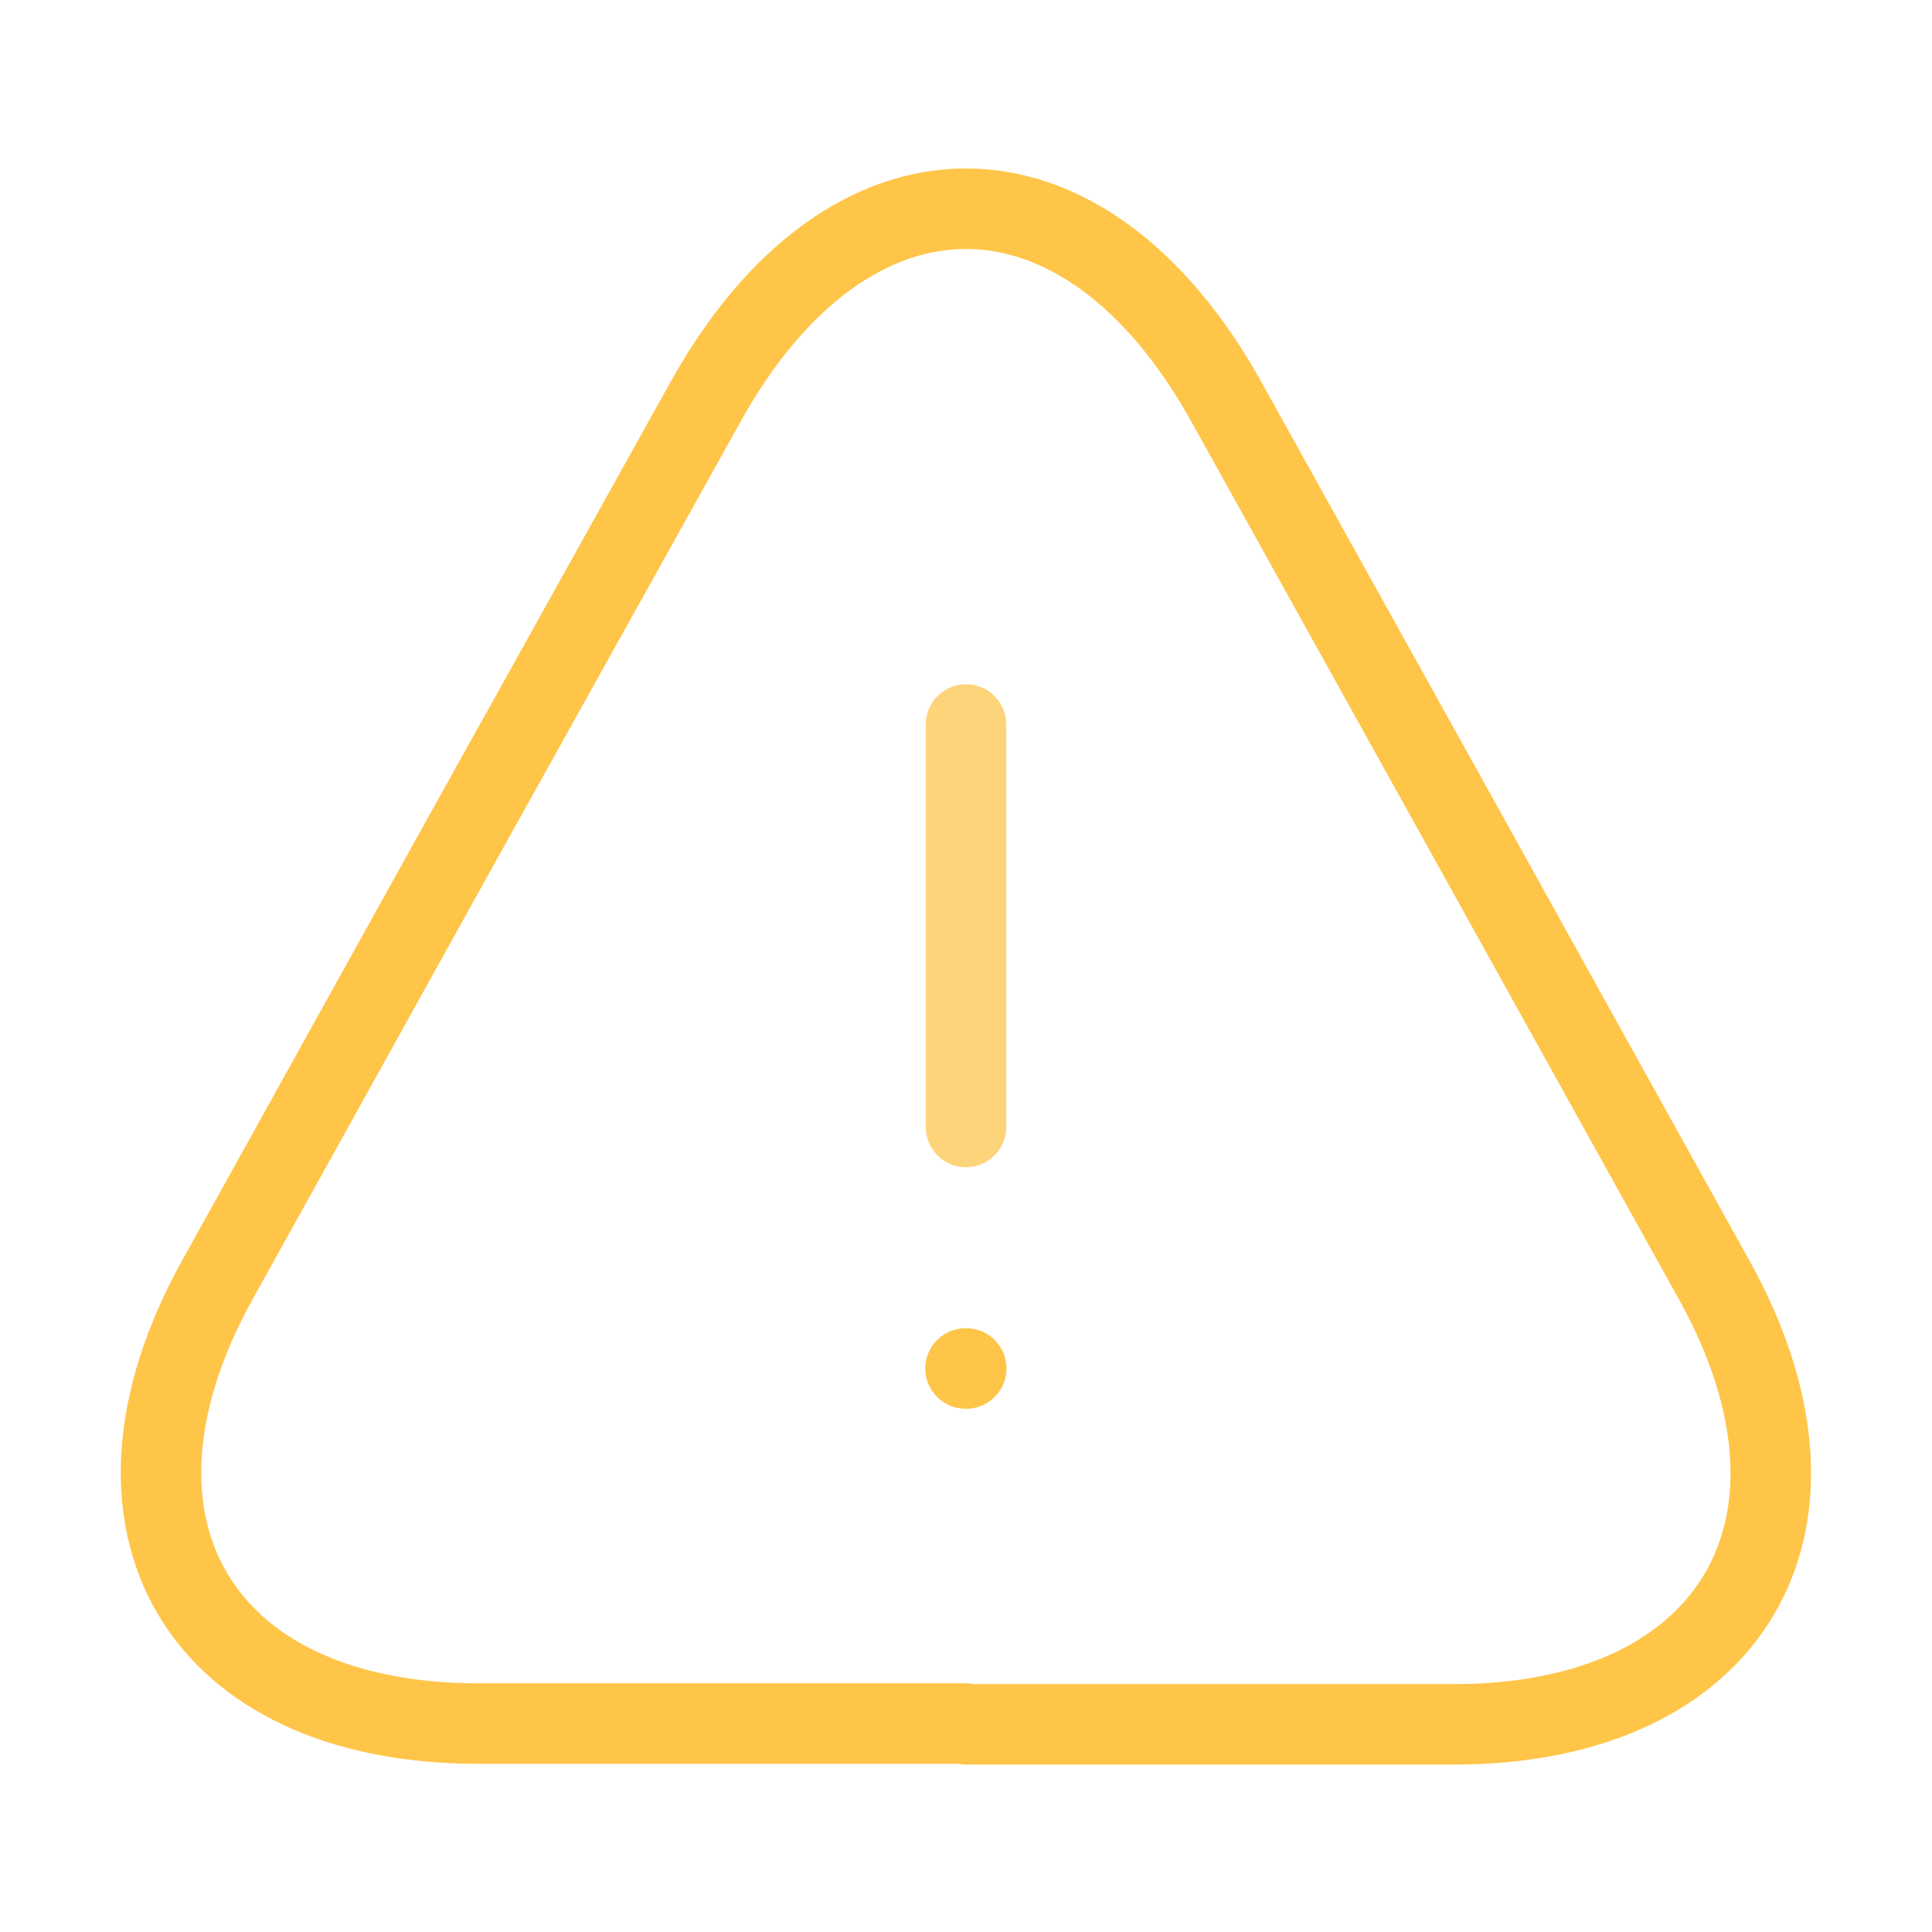 <svg width="48" height="48" viewBox="0 0 48 48" fill="none" xmlns="http://www.w3.org/2000/svg">
<path d="M24 18V28" stroke="#FED47A" stroke-width="2" stroke-linecap="round" stroke-linejoin="round"/>
<path d="M23.999 42.821H11.879C4.939 42.821 2.039 37.861 5.399 31.801L11.639 20.561L17.519 10.001C21.079 3.581 26.919 3.581 30.479 10.001L36.359 20.581L42.599 31.821C45.959 37.881 43.039 42.841 36.119 42.841H23.999V42.821Z" stroke="#FFC549" stroke-width="2" stroke-linecap="round" stroke-linejoin="round"/>
<path d="M23.988 34H24.006" stroke="#FFC549" stroke-width="2" stroke-linecap="round" stroke-linejoin="round"/>
</svg>
